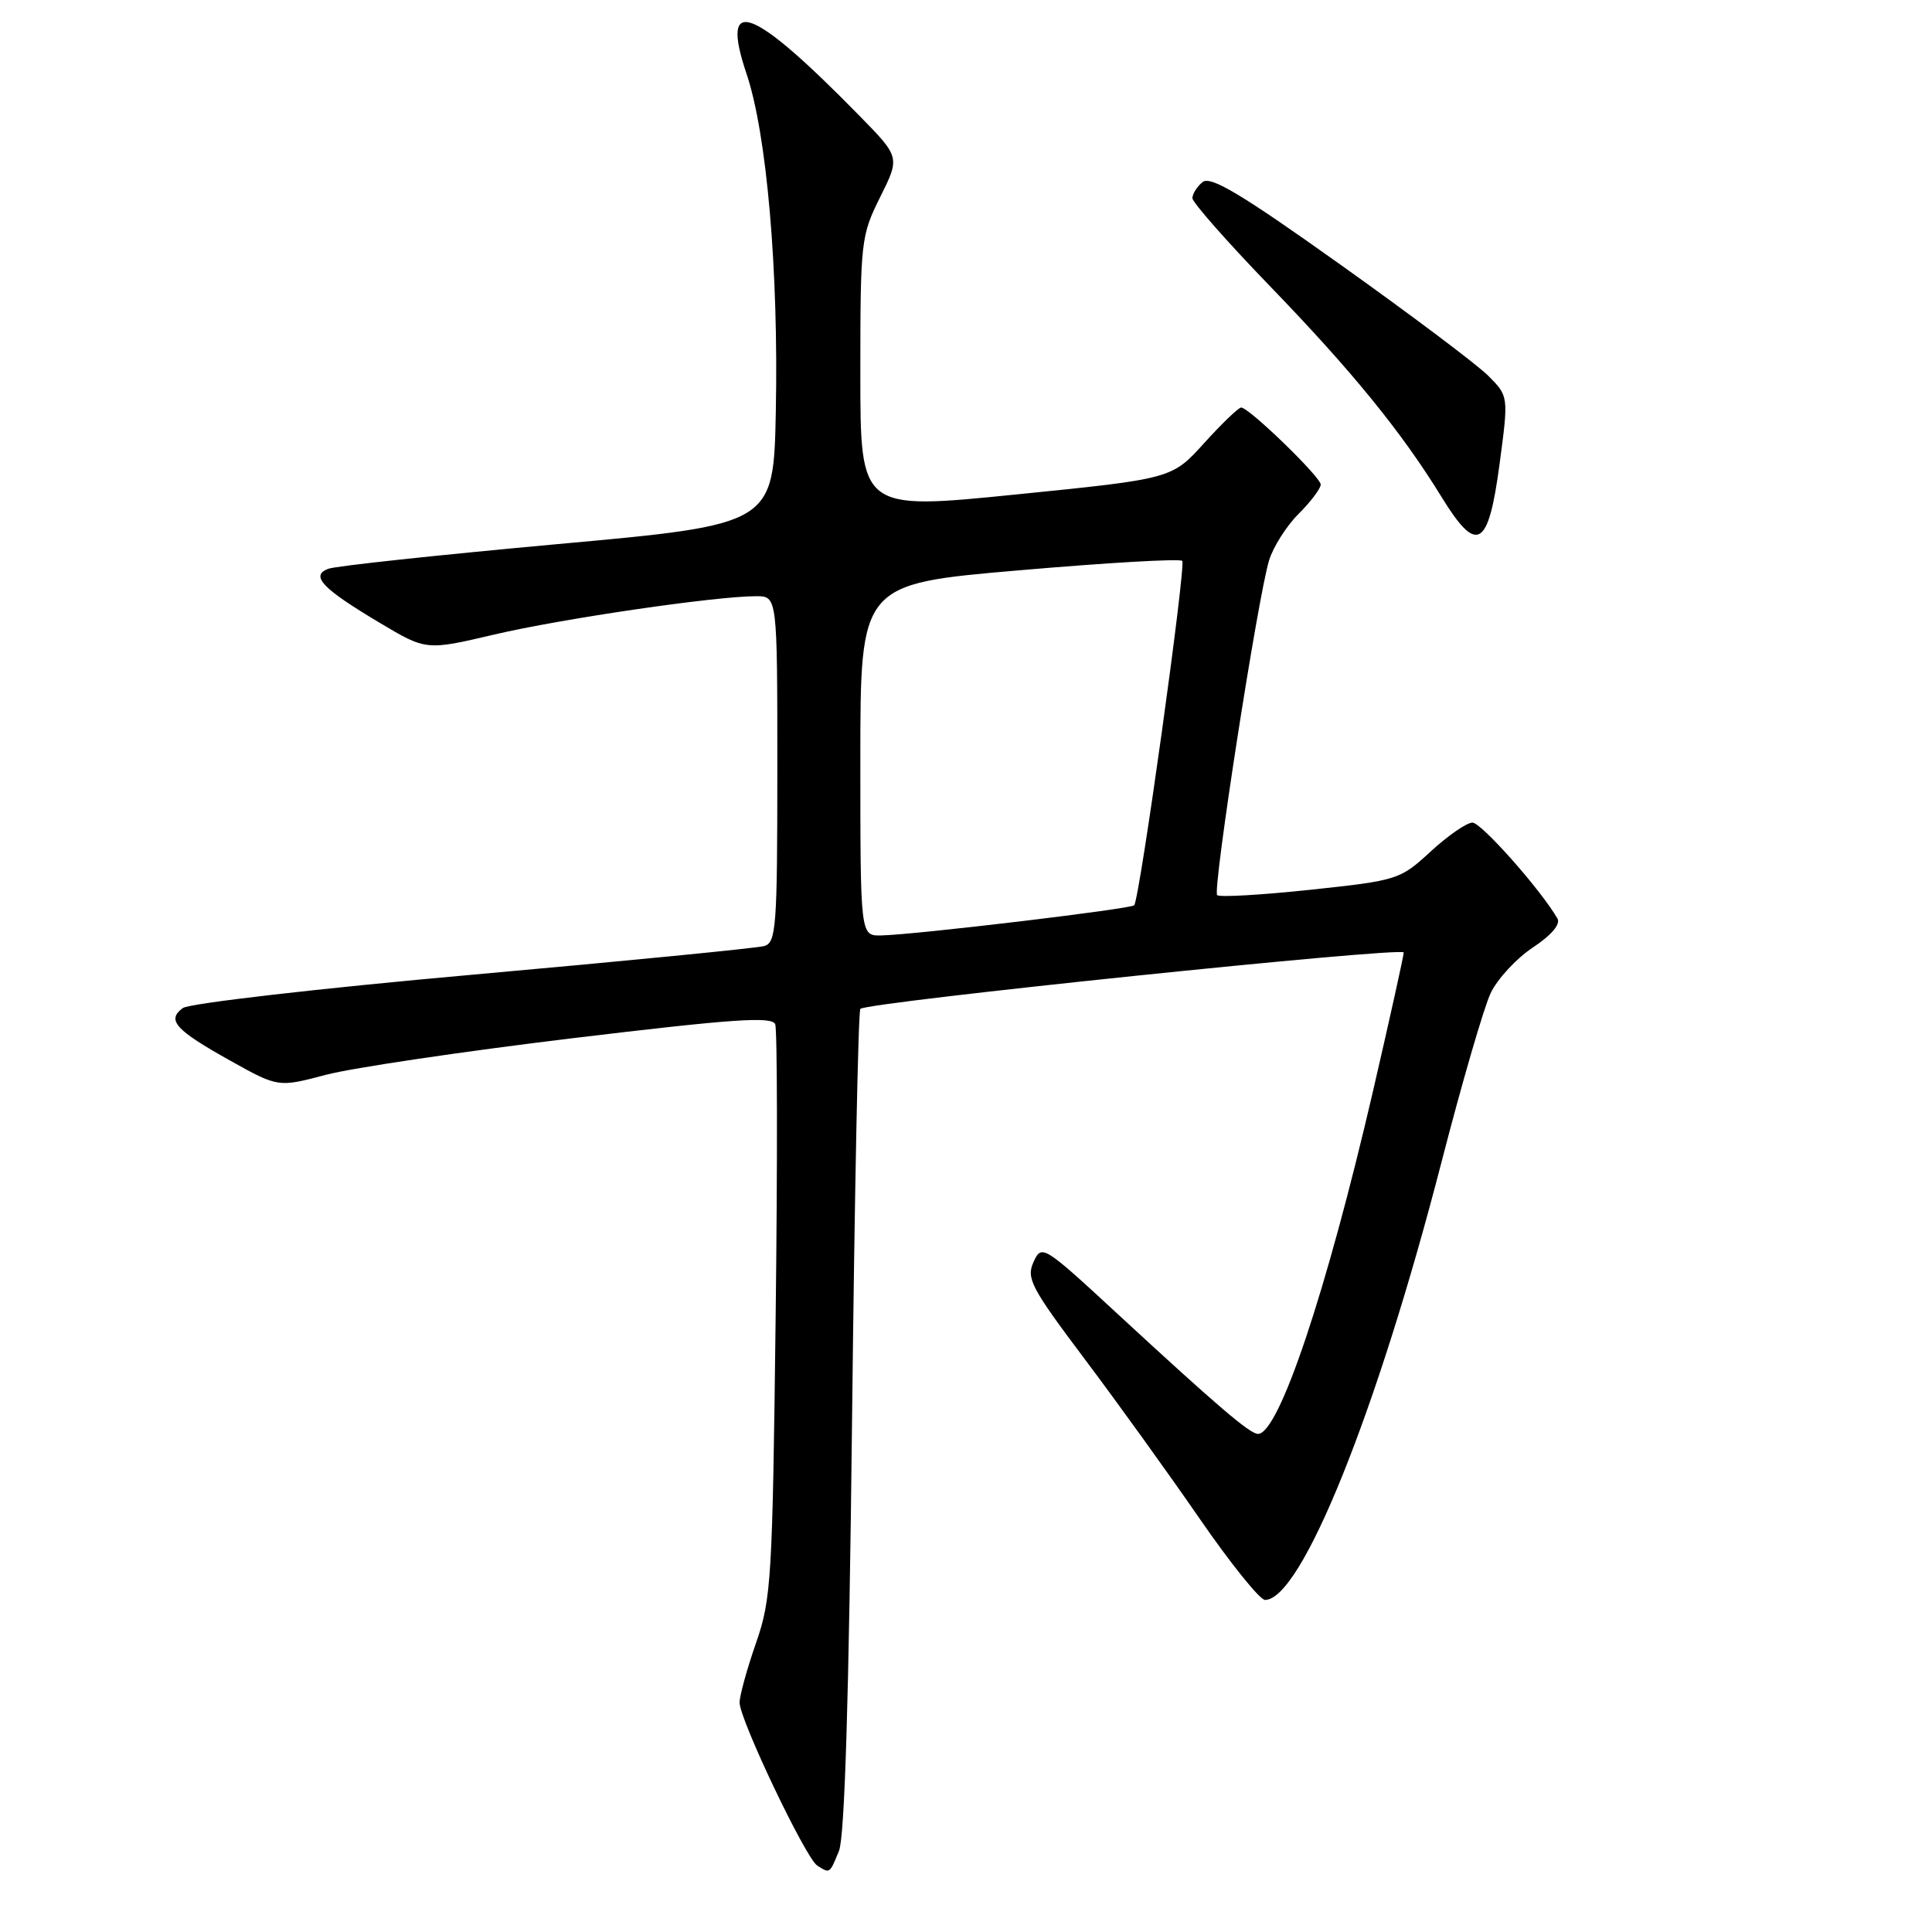 <?xml version="1.0" encoding="UTF-8" standalone="no"?>
<!DOCTYPE svg PUBLIC "-//W3C//DTD SVG 1.1//EN" "http://www.w3.org/Graphics/SVG/1.1/DTD/svg11.dtd" >
<svg xmlns="http://www.w3.org/2000/svg" xmlns:xlink="http://www.w3.org/1999/xlink" version="1.1" viewBox="0 0 256 256">
 <g >
 <path fill="currentColor"
d=" M 111.17 245.25 C 111.93 243.40 112.49 224.83 112.90 188.33 C 113.23 158.54 113.72 133.95 114.00 133.68 C 114.92 132.79 186.00 125.41 186.00 126.21 C 186.00 126.64 184.17 134.89 181.94 144.54 C 175.75 171.22 169.46 190.00 166.69 190.00 C 165.62 190.00 161.34 186.34 148.15 174.16 C 138.22 164.98 138.02 164.86 136.95 167.22 C 135.96 169.38 136.63 170.64 143.71 180.06 C 148.03 185.80 154.90 195.34 158.97 201.25 C 163.05 207.16 166.94 212.00 167.62 212.00 C 172.44 212.00 182.43 187.19 191.01 153.97 C 193.70 143.54 196.63 133.47 197.52 131.59 C 198.42 129.71 200.93 126.99 203.11 125.55 C 205.57 123.92 206.81 122.46 206.37 121.71 C 204.17 117.90 196.29 109.01 195.11 109.00 C 194.35 109.00 191.86 110.72 189.58 112.82 C 185.51 116.57 185.22 116.66 173.63 117.90 C 167.14 118.59 161.58 118.91 161.28 118.61 C 160.64 117.97 166.67 79.11 168.16 74.25 C 168.71 72.46 170.47 69.68 172.08 68.08 C 173.69 66.47 175.00 64.73 175.00 64.21 C 175.00 63.20 165.50 54.00 164.46 54.00 C 164.11 54.00 161.90 56.12 159.55 58.72 C 155.28 63.44 155.28 63.44 134.64 65.52 C 114.00 67.60 114.00 67.60 114.00 49.50 C 114.00 31.95 114.08 31.23 116.63 26.11 C 119.26 20.83 119.26 20.83 113.88 15.34 C 99.59 0.75 95.35 -0.83 98.92 9.78 C 101.60 17.72 103.17 35.79 102.80 54.50 C 102.50 69.50 102.50 69.50 73.85 72.10 C 58.09 73.54 44.43 75.00 43.49 75.37 C 41.08 76.29 42.70 77.99 50.29 82.51 C 56.47 86.20 56.47 86.20 65.49 84.08 C 74.44 81.98 94.79 79.00 100.19 79.00 C 103.00 79.00 103.00 79.00 103.00 101.93 C 103.00 122.92 102.85 124.91 101.25 125.36 C 100.29 125.63 82.91 127.34 62.64 129.15 C 42.36 130.96 25.08 132.95 24.23 133.57 C 22.05 135.17 23.21 136.46 30.47 140.52 C 36.86 144.09 36.86 144.09 43.18 142.42 C 46.66 141.50 61.36 139.32 75.86 137.57 C 97.15 135.01 102.31 134.65 102.72 135.72 C 103.00 136.45 103.03 153.79 102.78 174.27 C 102.36 209.25 102.21 211.88 100.17 217.72 C 98.98 221.14 98.00 224.69 98.00 225.60 C 98.00 227.84 106.76 246.23 108.29 247.20 C 109.98 248.27 109.92 248.31 111.17 245.25 Z  M 198.70 61.49 C 199.90 52.50 199.90 52.50 197.20 49.79 C 195.71 48.30 186.89 41.67 177.59 35.05 C 164.44 25.68 160.39 23.26 159.34 24.13 C 158.60 24.74 158.00 25.70 158.00 26.26 C 158.00 26.81 162.61 32.05 168.25 37.89 C 179.17 49.19 185.70 57.22 190.98 65.80 C 195.71 73.51 197.21 72.67 198.70 61.49 Z  M 114.00 100.69 C 114.00 77.38 114.00 77.38 135.04 75.57 C 146.61 74.57 156.34 74.00 156.65 74.32 C 157.19 74.85 151.03 119.01 150.29 119.95 C 149.90 120.44 121.16 123.87 116.75 123.95 C 114.00 124.00 114.00 124.00 114.00 100.69 Z "/>
</g>
</svg>
